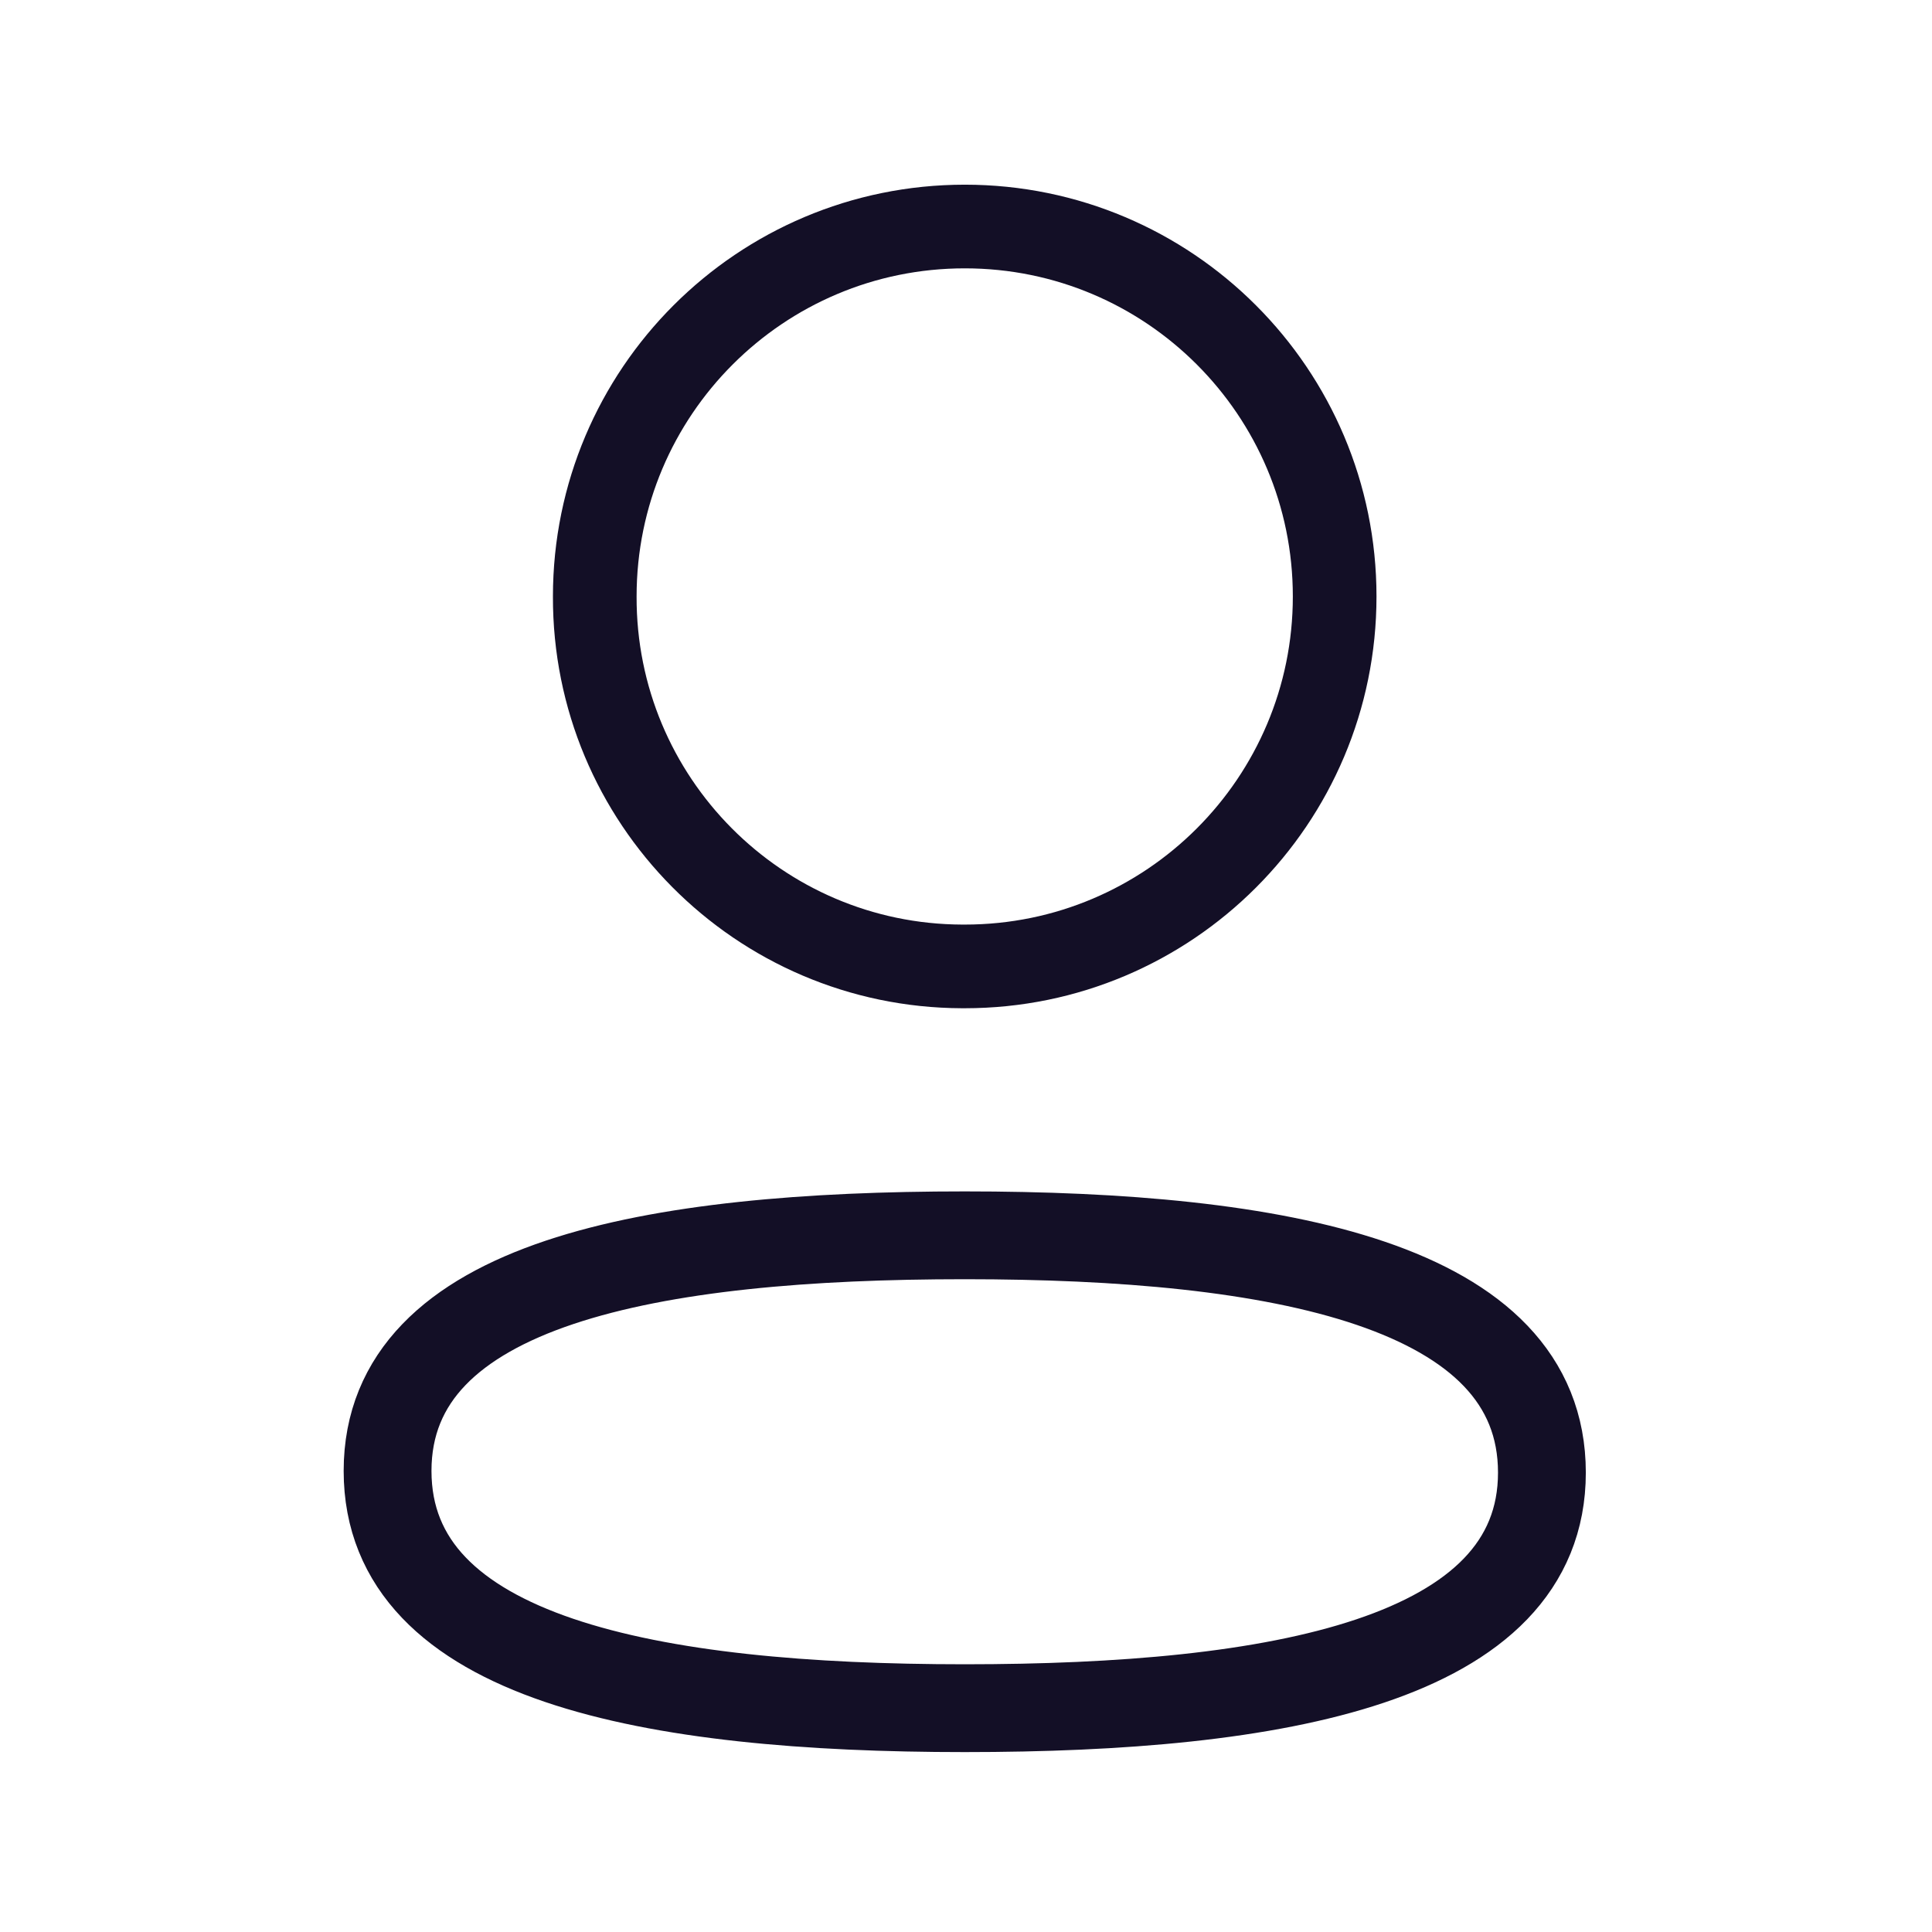 <svg width="33" height="33" viewBox="0 0 33 33" fill="none" xmlns="http://www.w3.org/2000/svg">
<g id="Iconly/Light/Profile">
<g id="Profile">
<path id="Stroke 1" fill-rule="evenodd" clip-rule="evenodd" d="M16.479 21.1C11.161 21.1 6.62 21.904 6.62 25.124C6.62 28.344 11.132 29.177 16.479 29.177C21.797 29.177 26.337 28.371 26.337 25.153C26.337 21.934 21.826 21.1 16.479 21.1Z" stroke="#130F26" stroke-width="1.5" stroke-linecap="round" stroke-linejoin="round"/>
<path id="Stroke 3" fill-rule="evenodd" clip-rule="evenodd" d="M16.479 16.507C19.969 16.507 22.797 13.678 22.797 10.188C22.797 6.698 19.969 3.869 16.479 3.869C12.989 3.869 10.159 6.698 10.159 10.188C10.148 13.666 12.958 16.496 16.434 16.507H16.479Z" stroke="#130F26" stroke-width="1.429" stroke-linecap="round" stroke-linejoin="round"/>
</g>
</g>
</svg>
